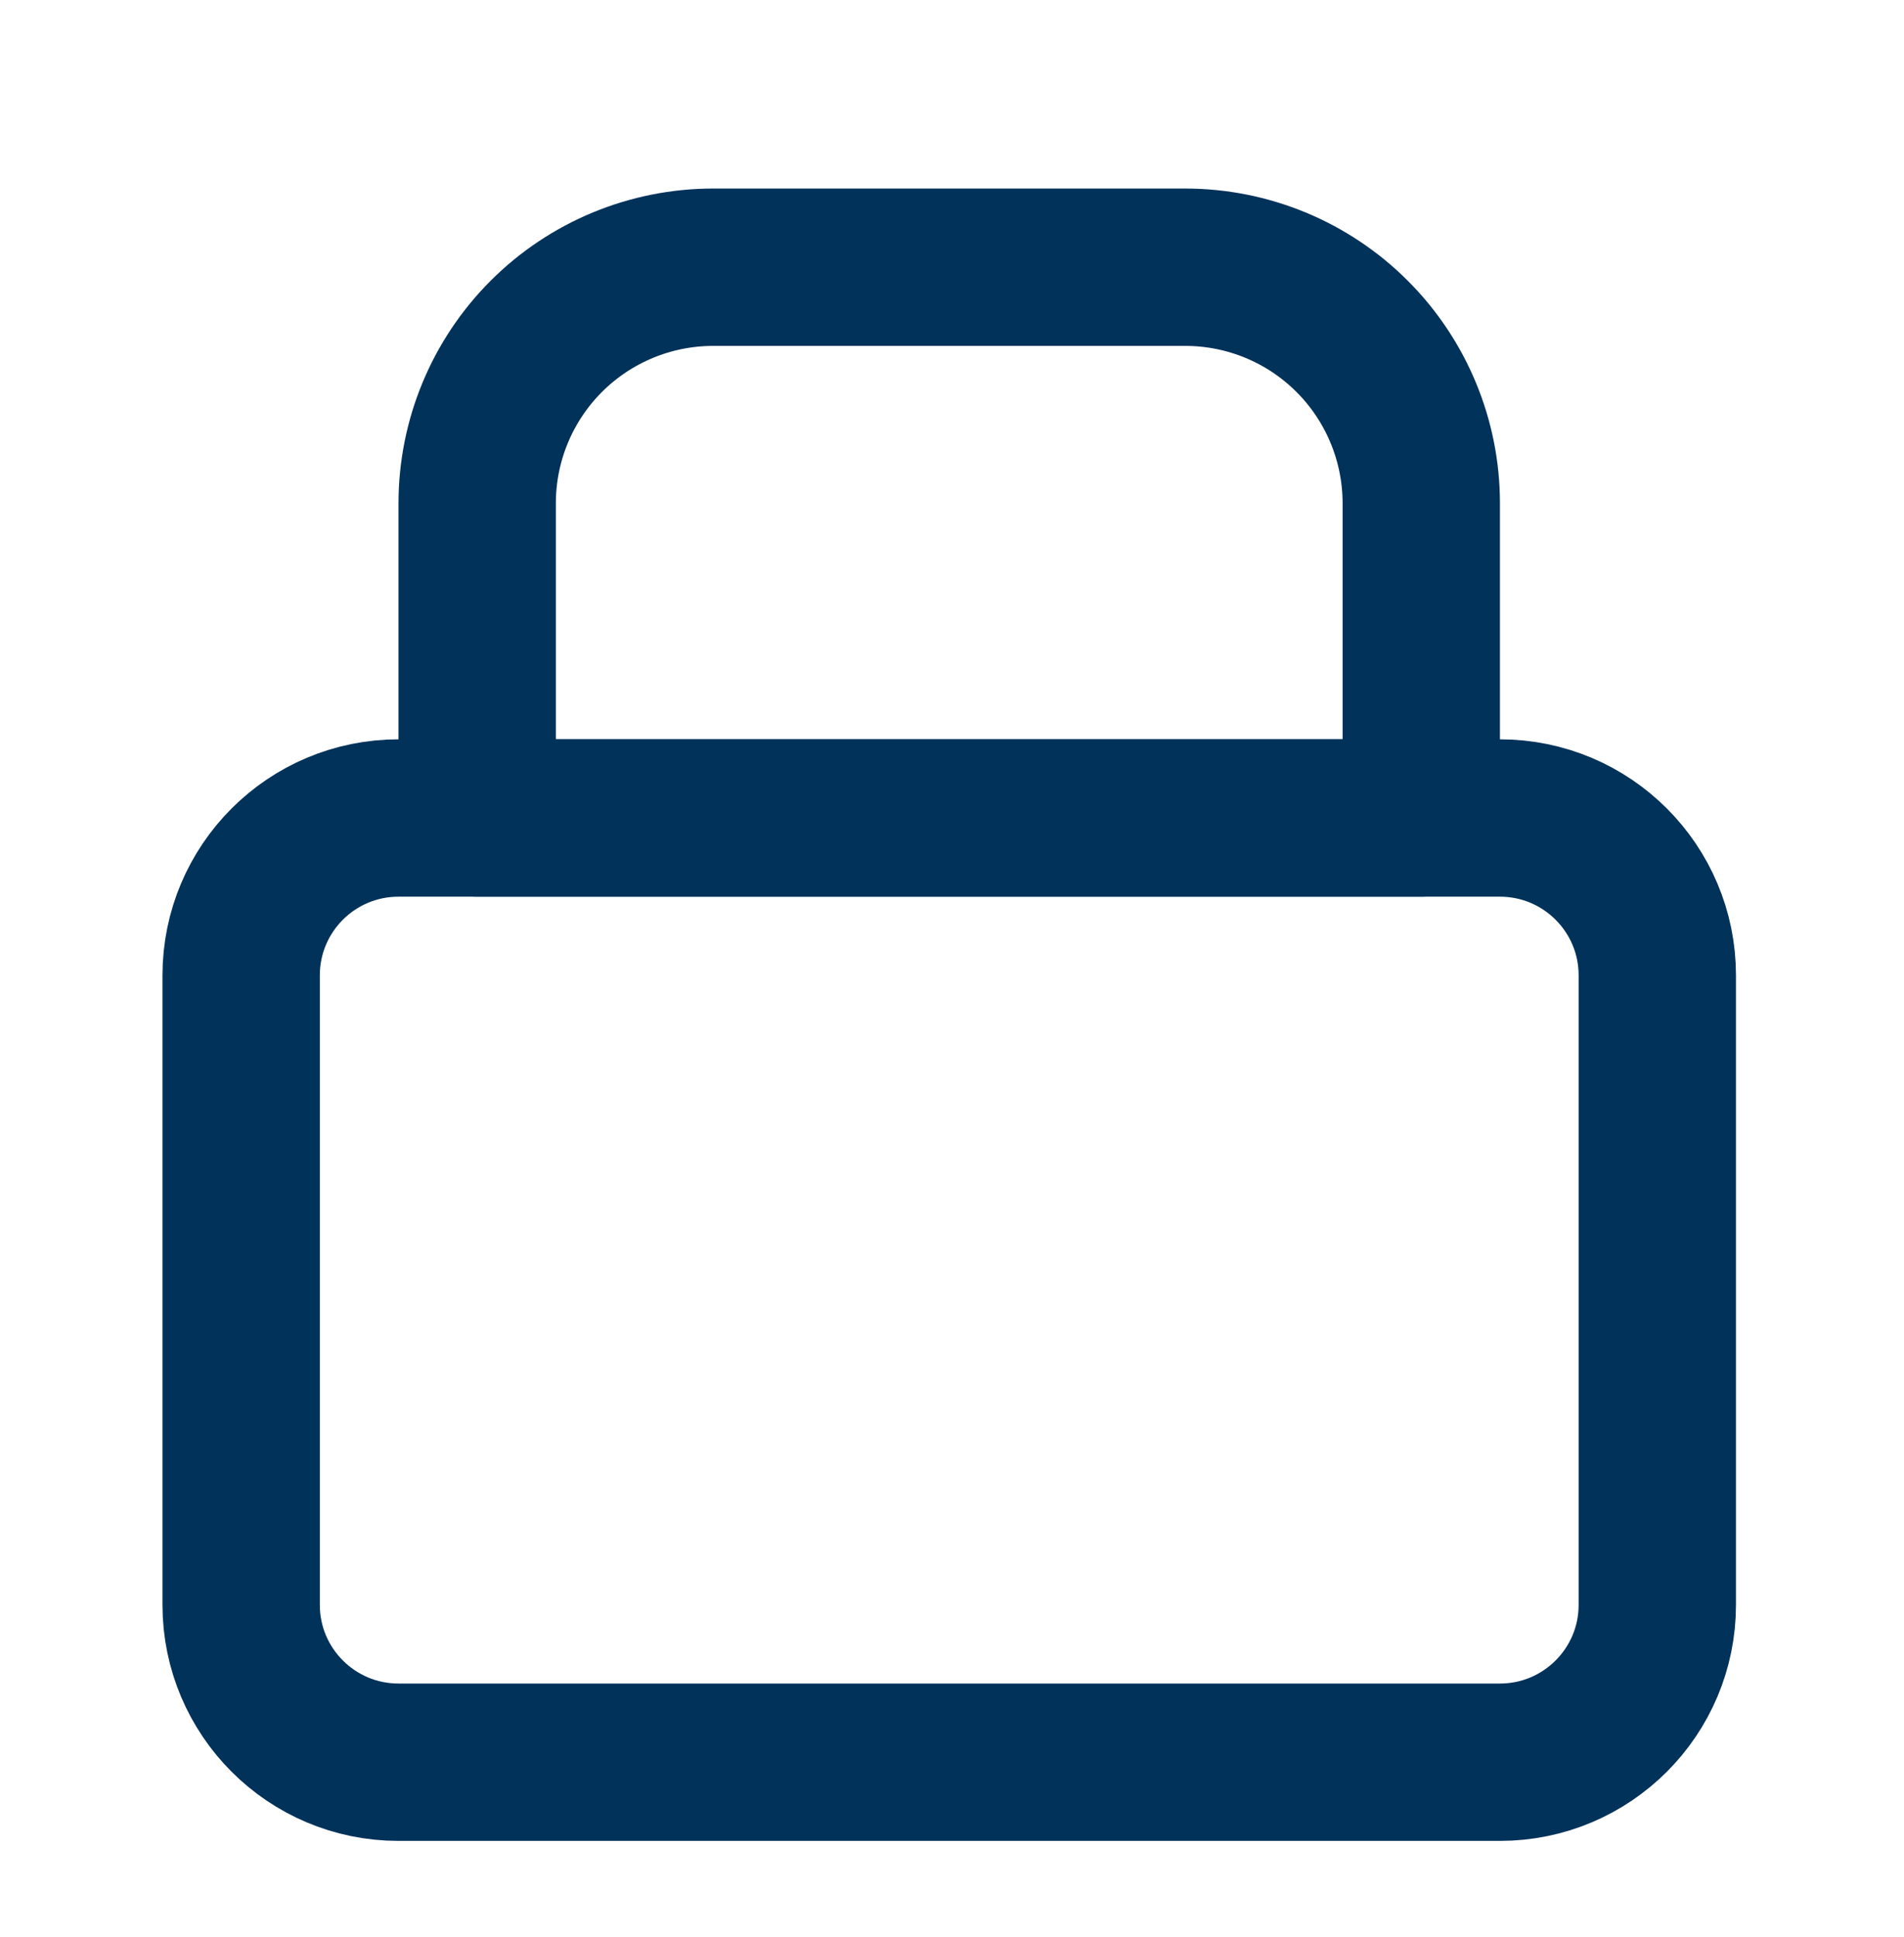 <svg width="58" height="59" viewBox="0 0 58 59" fill="none" xmlns="http://www.w3.org/2000/svg">
<path d="M45.691 24.915H12.139C9.492 24.915 7.346 27.061 7.346 29.708V48.881C7.346 51.528 9.492 53.674 12.139 53.674H45.691C48.339 53.674 50.485 51.528 50.485 48.881V29.708C50.485 27.061 48.339 24.915 45.691 24.915Z" stroke="#00325A" stroke-width="4.793" stroke-linecap="round" stroke-linejoin="round"/>
<path d="M14.536 15.329C14.536 13.422 15.293 11.593 16.641 10.245C17.99 8.896 19.819 8.139 21.725 8.139H36.105C38.012 8.139 39.841 8.896 41.189 10.245C42.537 11.593 43.295 13.422 43.295 15.329V24.915H14.536V15.329Z" stroke="#00325A" stroke-width="4.793" stroke-linecap="round" stroke-linejoin="round"/>
</svg>

